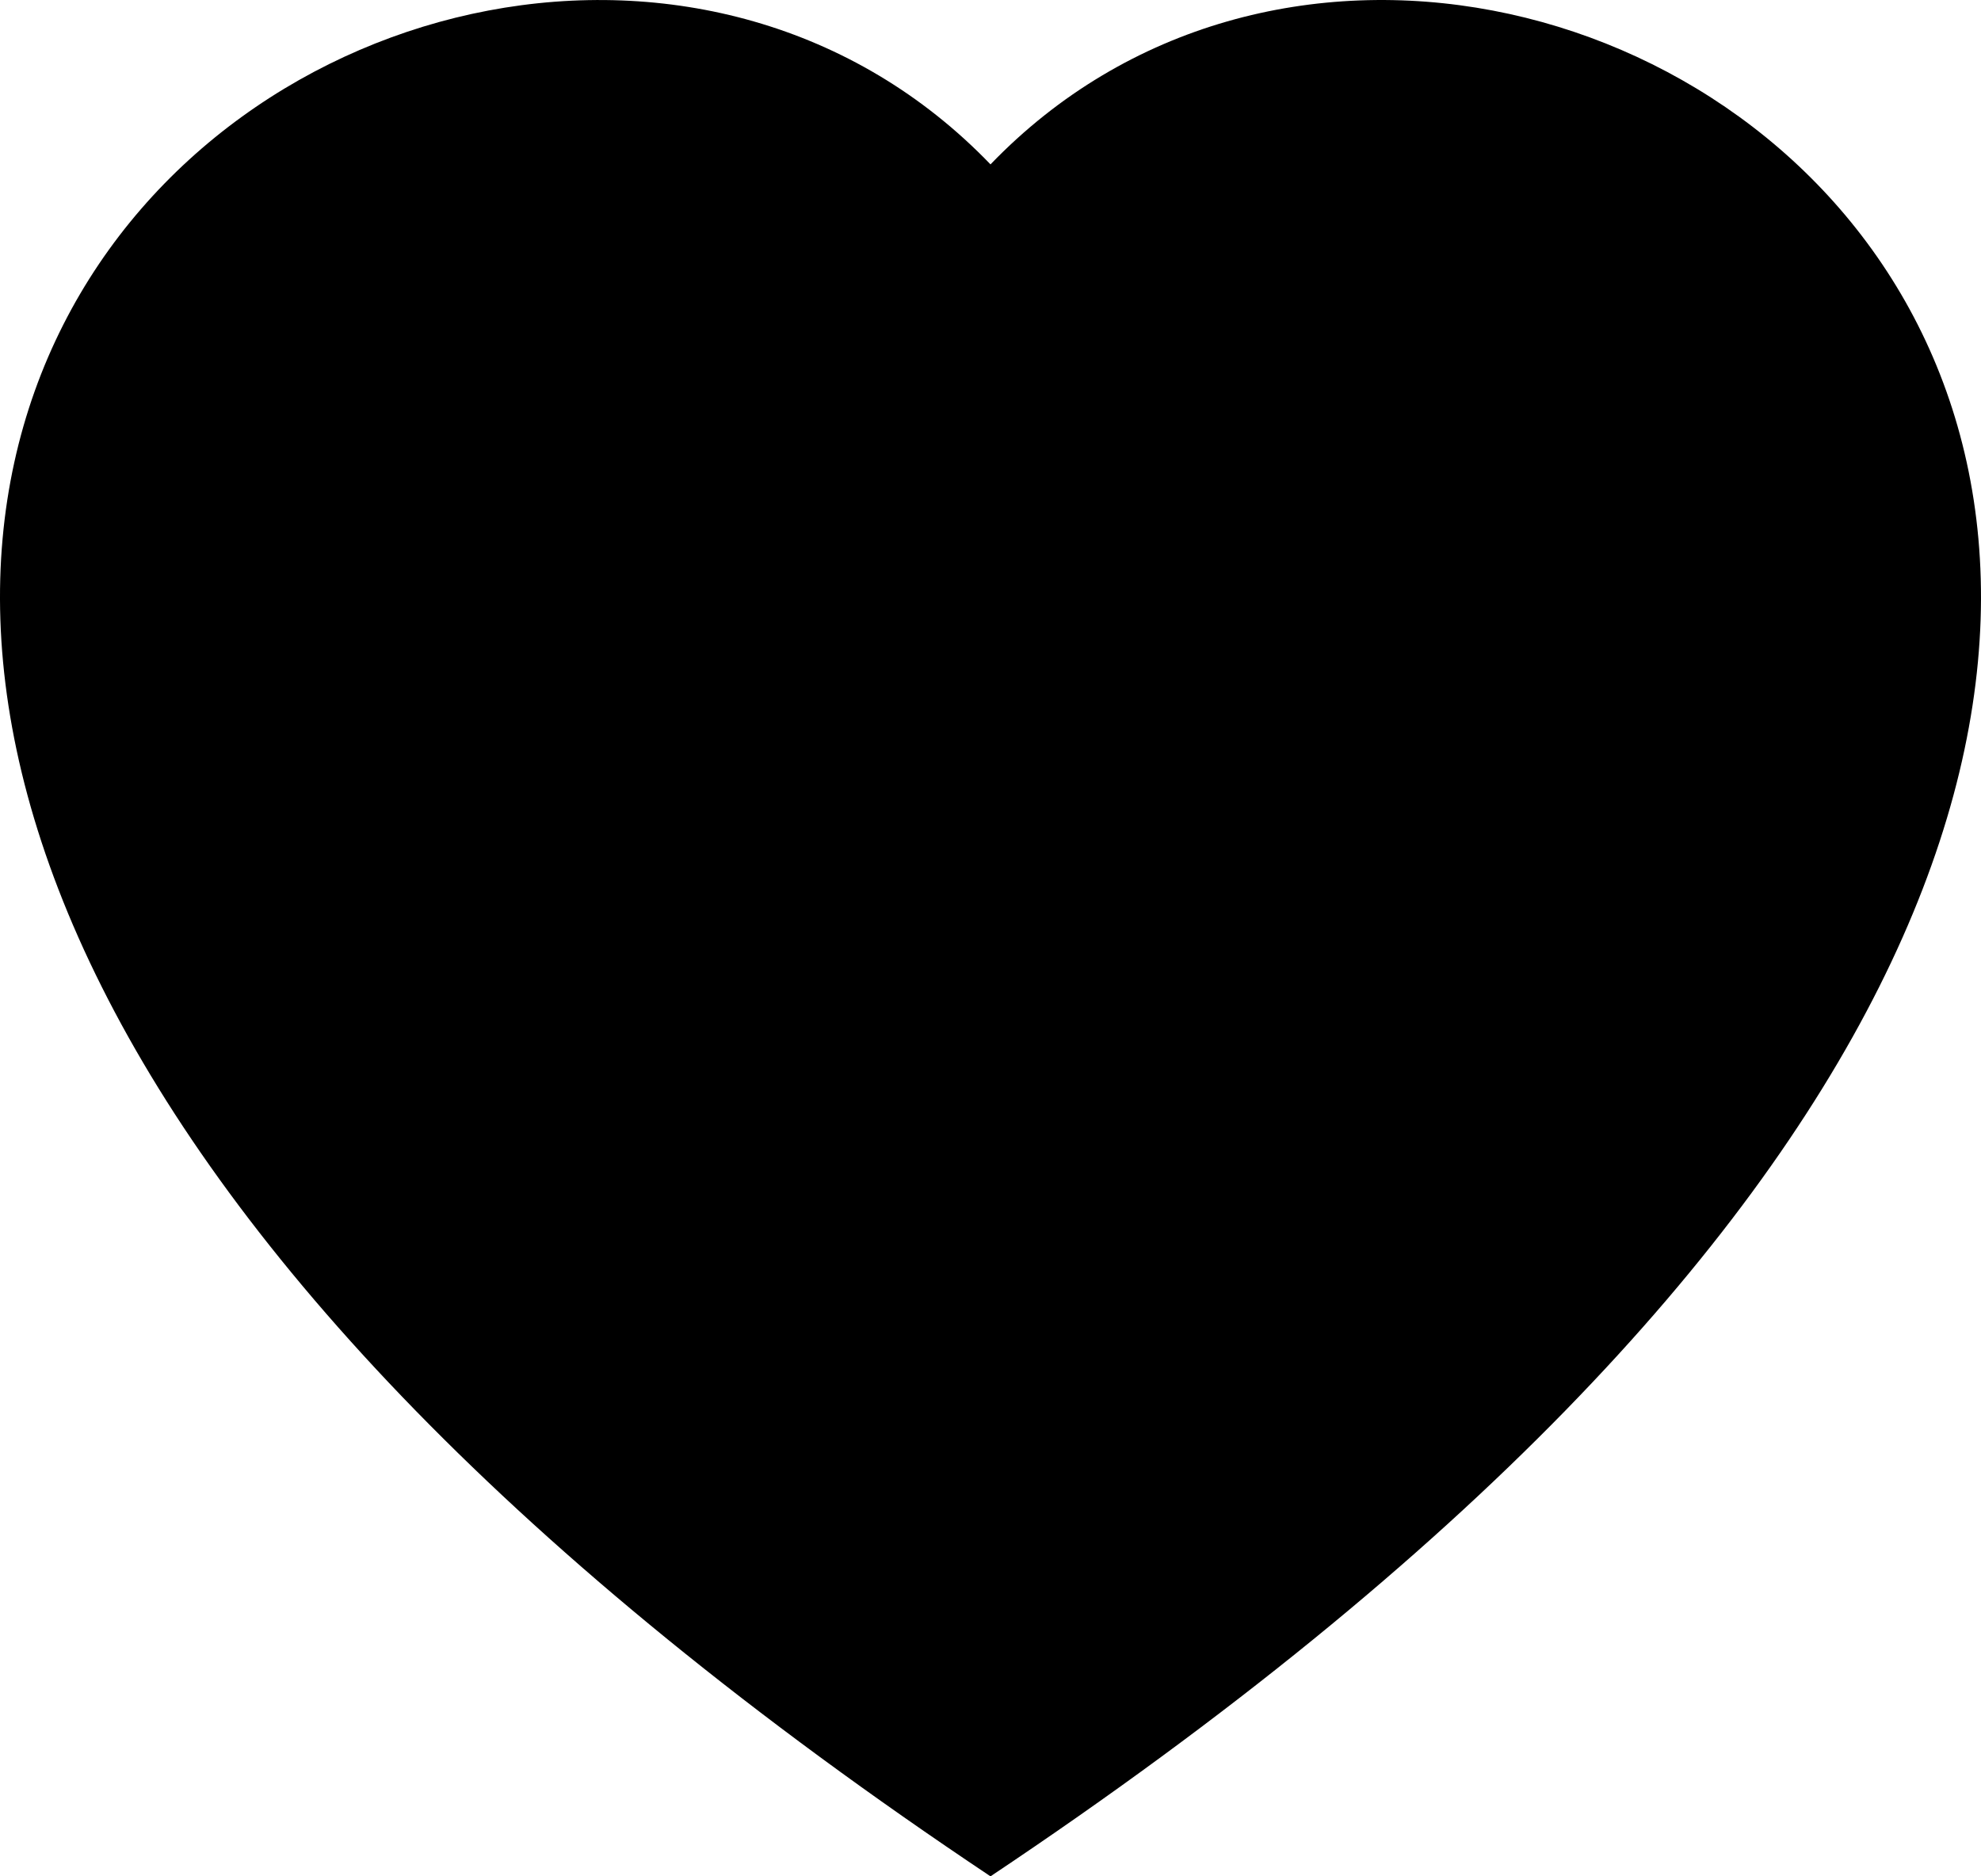 <svg width="38" height="36" viewBox="0 0 38 36" fill="none" xmlns="http://www.w3.org/2000/svg">
<path fill-rule="evenodd" clip-rule="evenodd" d="M19 3.154C29.541 -7.795 55.894 11.364 19 36C-17.894 11.367 8.459 -7.795 19 3.154Z" fill="black"/>
</svg>
